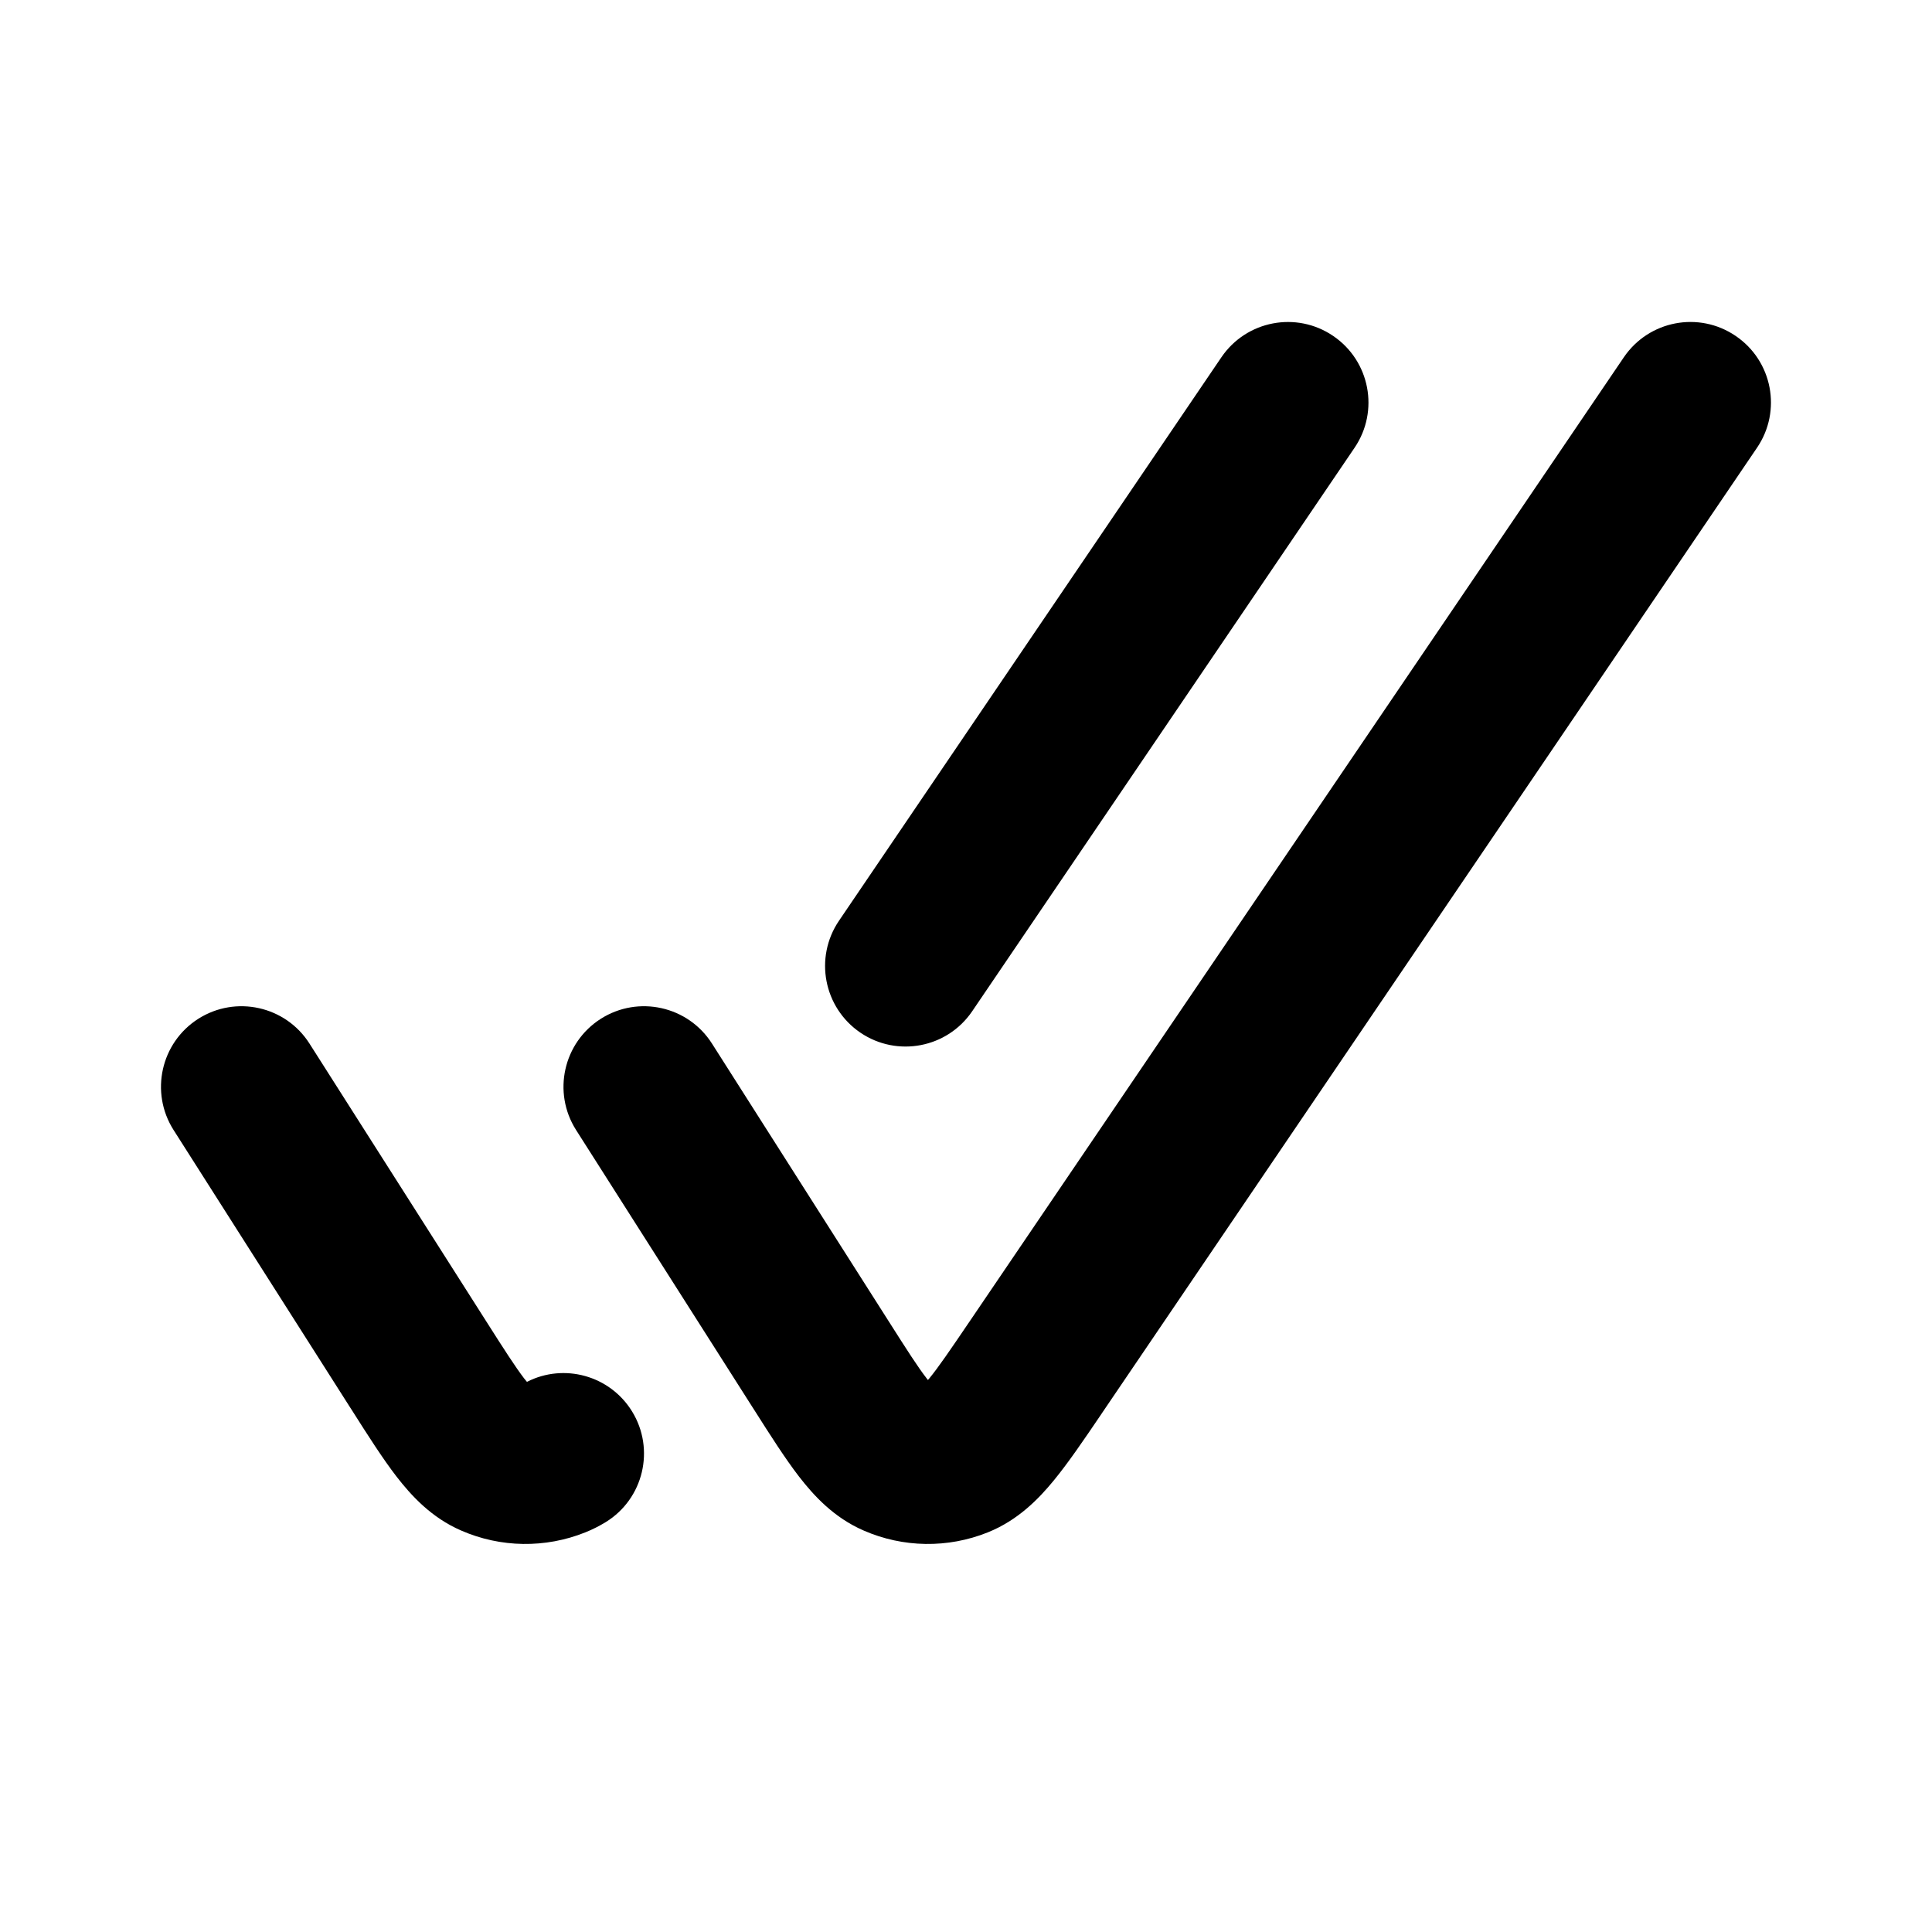 <svg width="24" height="24" viewBox="0 0 24 24" fill="none" xmlns="http://www.w3.org/2000/svg">
<path fill-rule="evenodd" clip-rule="evenodd" d="M21.827 5.561C22.137 5.104 22.018 4.483 21.561 4.173C21.104 3.862 20.483 3.981 20.172 4.438L12.039 16.424C11.8 16.776 11.659 16.983 11.545 17.122L11.527 17.143L11.51 17.121C11.4 16.979 11.265 16.768 11.037 16.409L8.844 12.963C8.547 12.497 7.929 12.36 7.463 12.656C6.997 12.953 6.86 13.571 7.156 14.037L9.349 17.483L9.371 17.517C9.57 17.831 9.755 18.121 9.927 18.344C10.107 18.576 10.357 18.852 10.729 19.013C11.219 19.227 11.774 19.235 12.27 19.036C12.647 18.885 12.905 18.617 13.091 18.39C13.27 18.172 13.463 17.888 13.672 17.58L13.694 17.547L21.827 5.561ZM16.827 5.562C17.137 5.105 17.018 4.483 16.561 4.173C16.104 3.862 15.482 3.982 15.172 4.439L10.422 11.438C10.112 11.896 10.231 12.517 10.688 12.828C11.145 13.138 11.767 13.019 12.077 12.562L16.827 5.562ZM3.844 12.963C3.547 12.497 2.929 12.36 2.463 12.656C1.997 12.953 1.86 13.571 2.156 14.037L4.349 17.483L4.371 17.517C4.57 17.831 4.755 18.121 4.927 18.344C5.107 18.576 5.357 18.852 5.729 19.013L6.128 18.096L5.729 19.013C6.219 19.227 6.774 19.235 7.27 19.036C7.361 19 7.446 18.956 7.525 18.908C7.995 18.618 8.141 18.002 7.851 17.532C7.575 17.085 7.005 16.931 6.546 17.166C6.535 17.154 6.524 17.139 6.51 17.122C6.401 16.979 6.265 16.768 6.037 16.409L3.844 12.963Z" fill="currentColor"/>
</svg>
